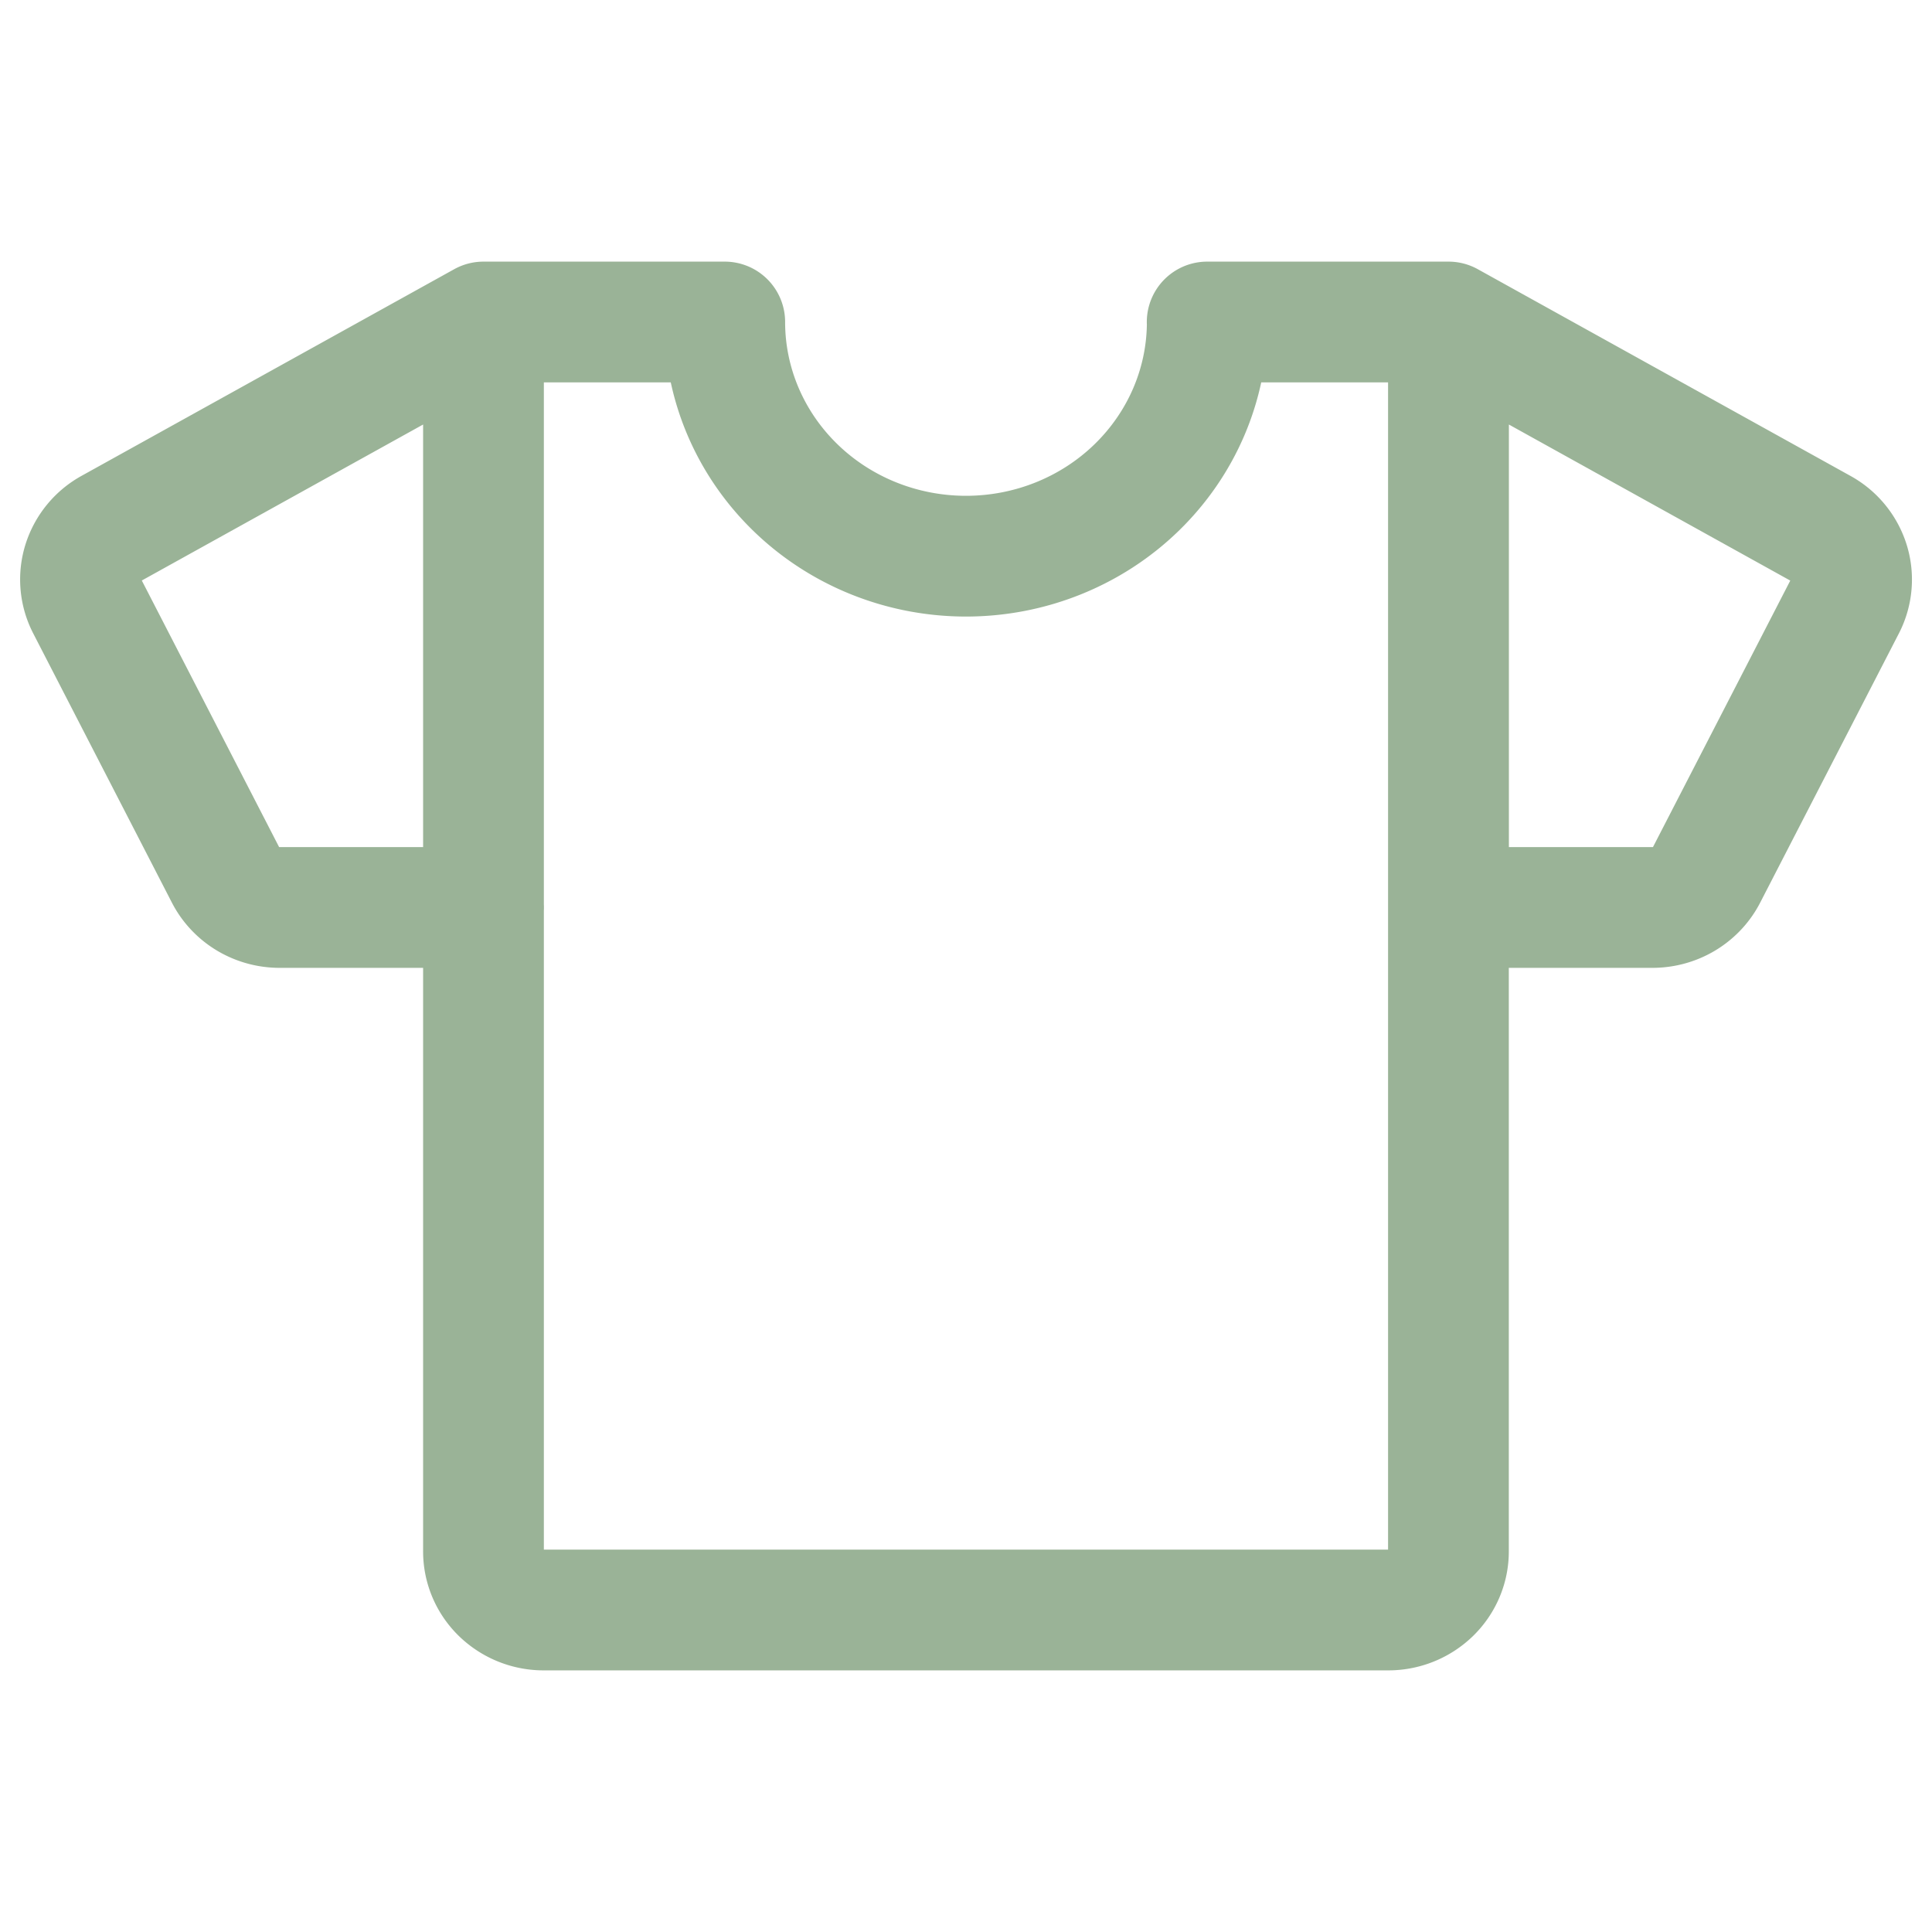<svg xmlns="http://www.w3.org/2000/svg" width="24" height="24" fill="none" xmlns:v="https://vecta.io/nano"><path d="M17.994 11.273h2.534c.139 0 .276-.038.394-.109s.214-.173.276-.293l1.724-3.346a.71.71 0 0 0 .047-.536.73.73 0 0 0-.345-.421L17.994 4v7.273zm-11.987 0H3.473c-.139 0-.276-.038-.394-.109s-.214-.173-.276-.293L1.079 7.524a.71.71 0 0 1-.047-.536.73.73 0 0 1 .345-.421L6.006 4v7.273zM14.997 4c0 .772-.316 1.511-.878 2.057s-1.324.852-2.119.852-1.557-.306-2.119-.852S9.003 4.772 9.003 4H6.006v15.273c0 .193.079.378.219.514a.76.76 0 0 0 .53.213h10.489a.76.76 0 0 0 .53-.213c.14-.136.219-.321.219-.514V4h-2.997z" stroke="#376830" stroke-width="1.5" stroke-linejoin="round" opacity=".5"/></svg>
